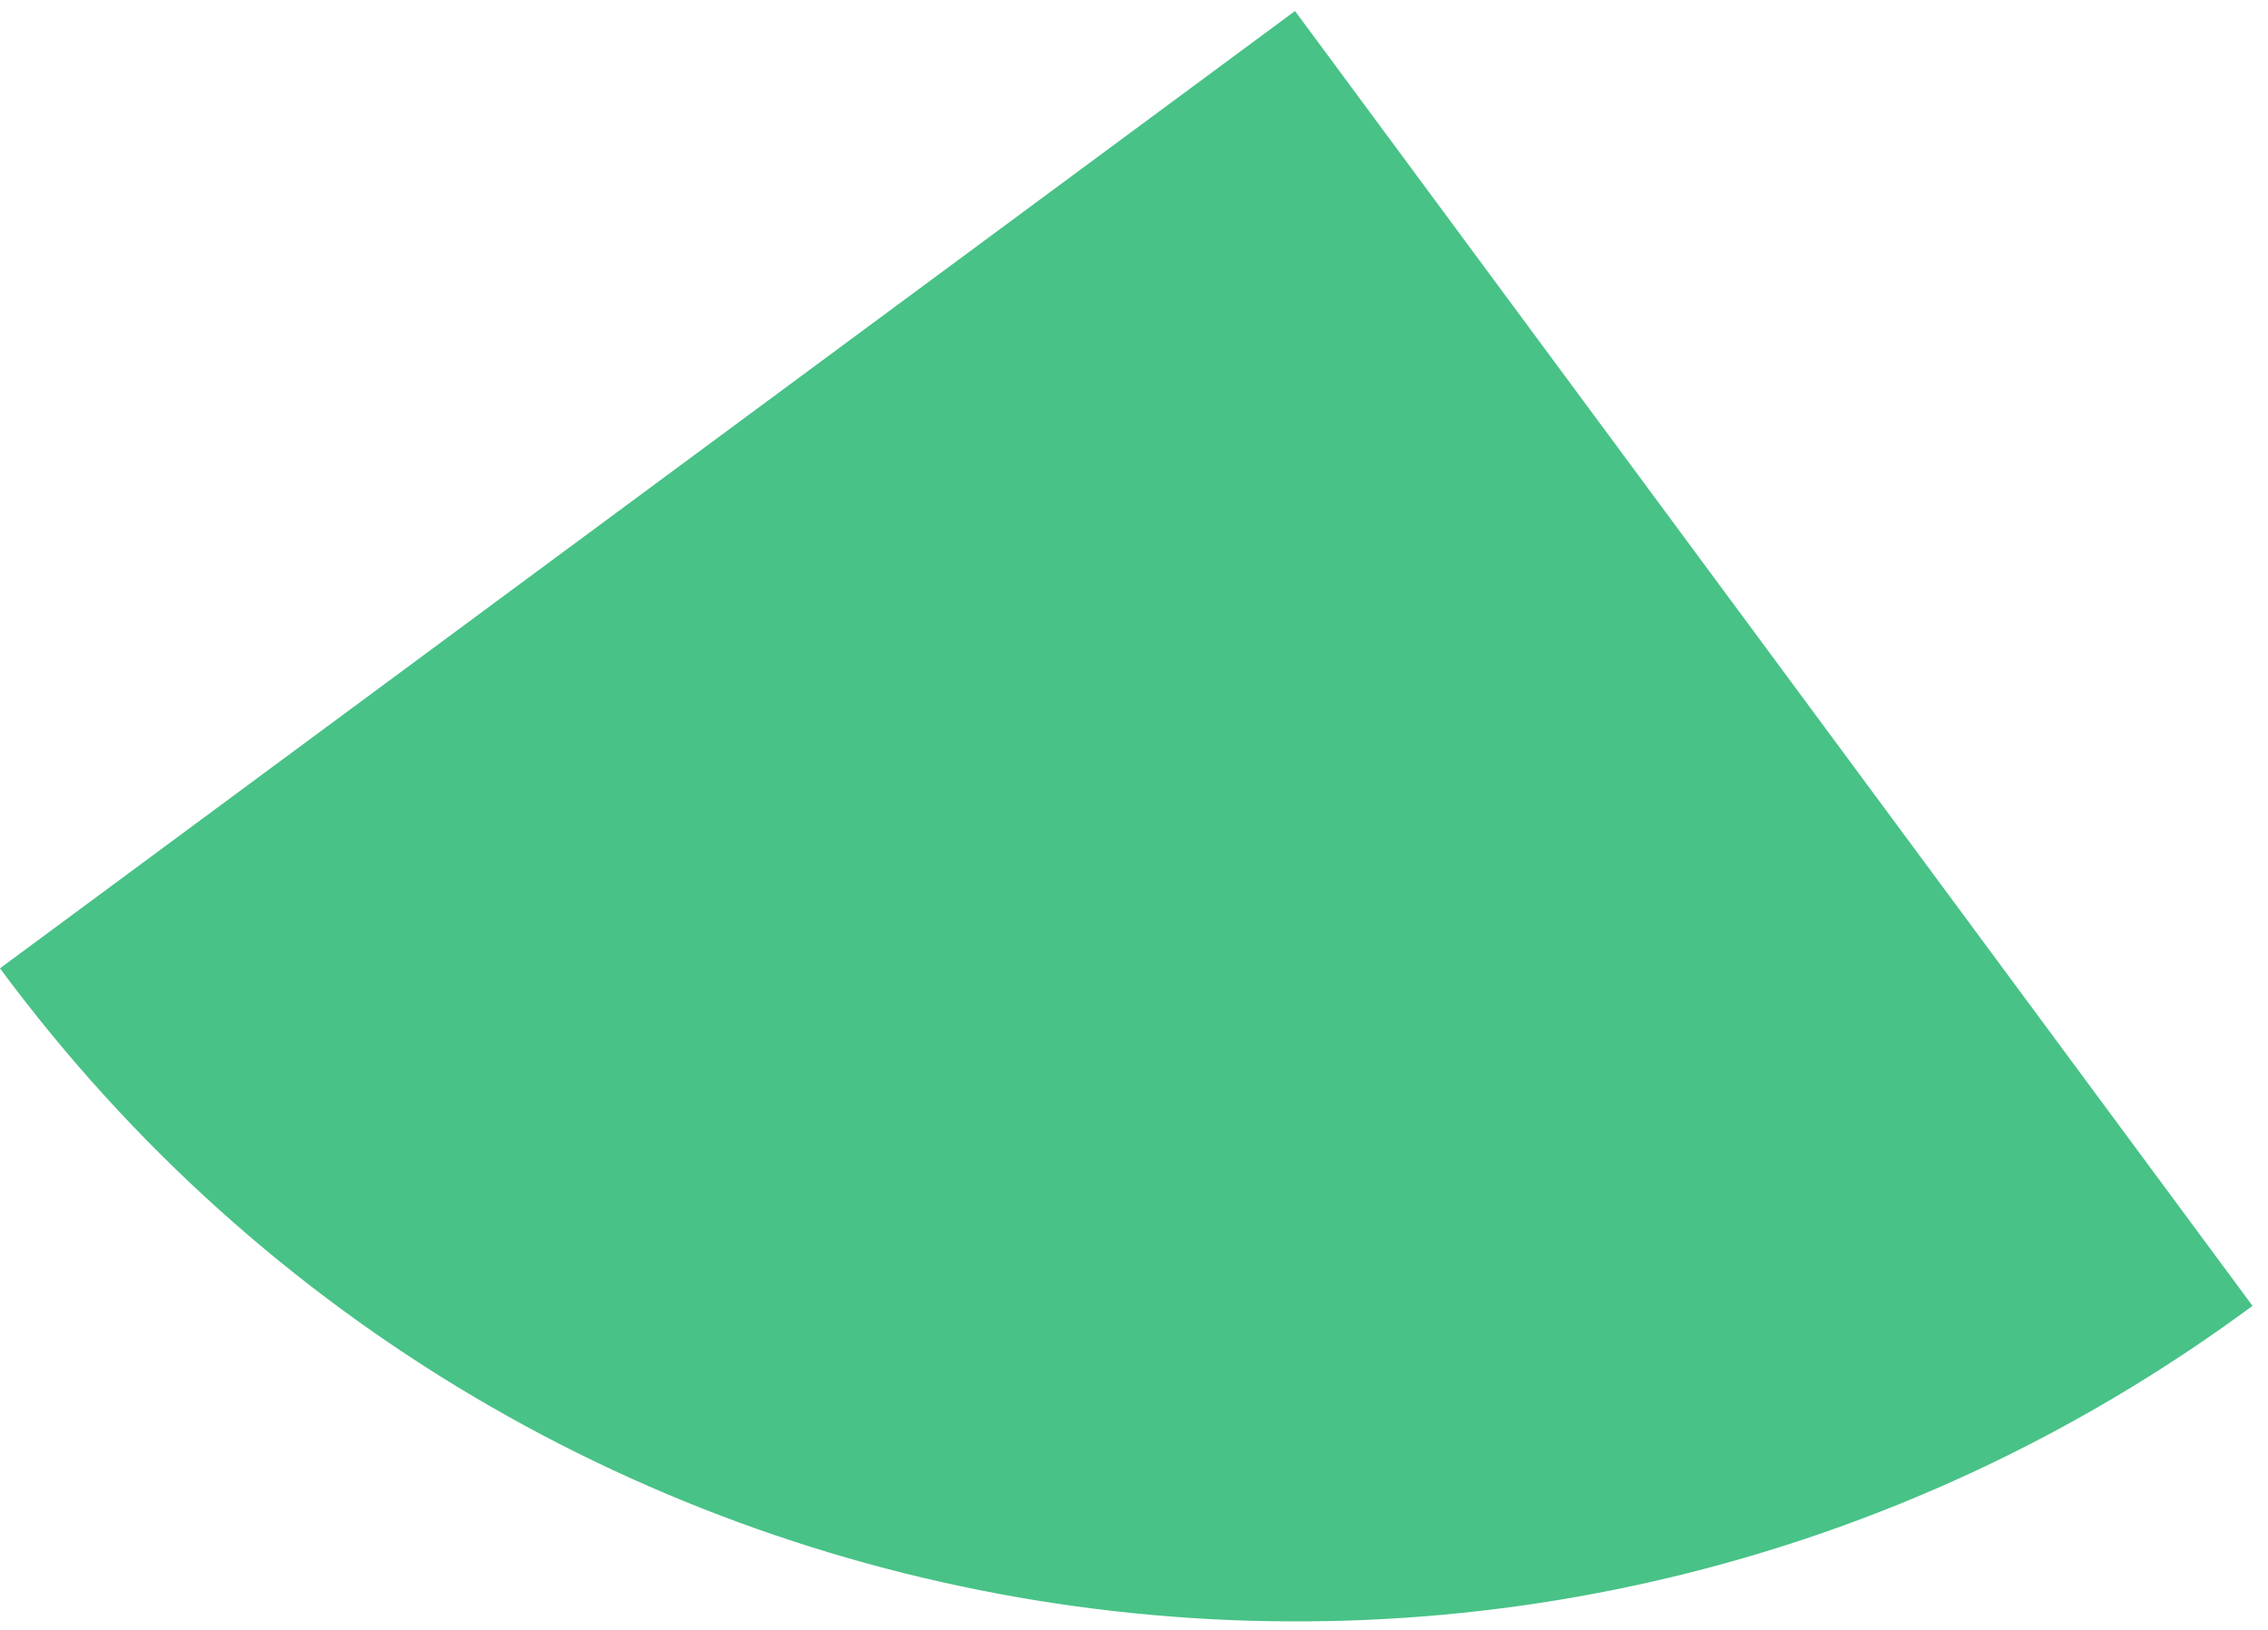 <svg xmlns="http://www.w3.org/2000/svg" width="96" height="69" viewBox="0 0 96 69" fill="none">
<path d="M95.344 55.282C65.069 77.665 22.383 71.267 -5.0862e-05 40.993L54.816 0.466L95.344 55.282Z" fill="#48C287"/>
</svg>